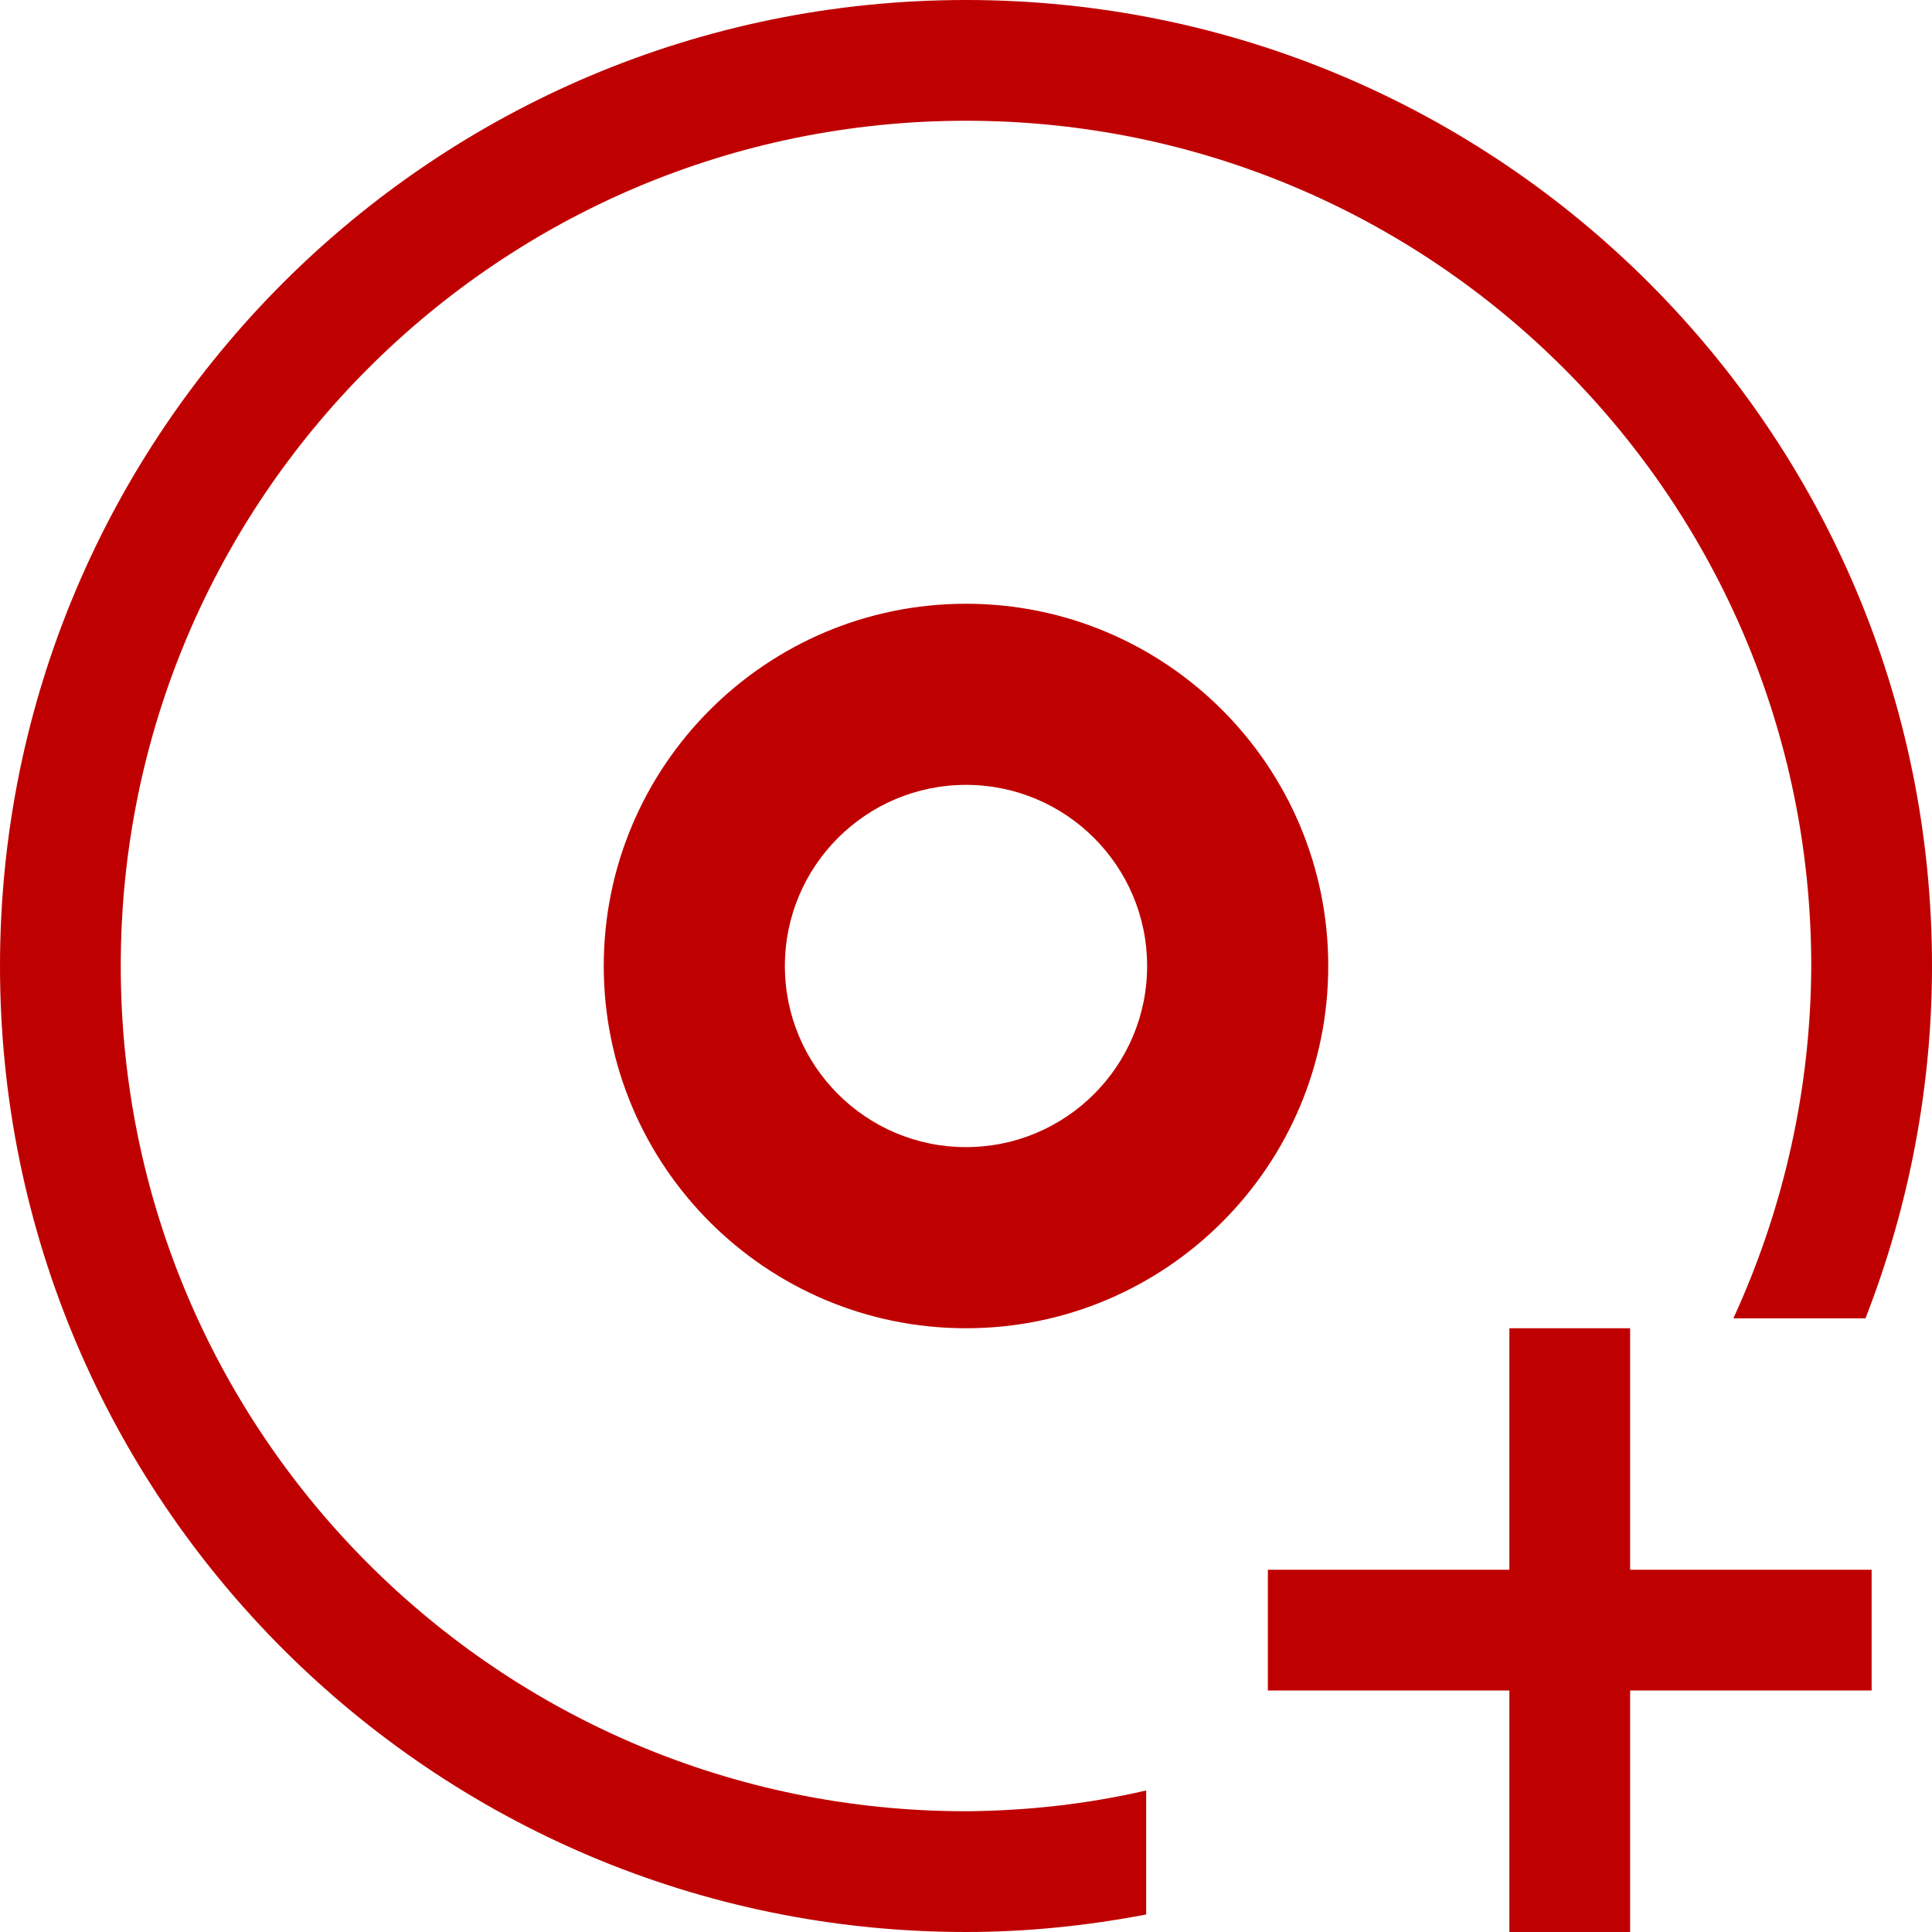 
<svg xmlns="http://www.w3.org/2000/svg" xmlns:xlink="http://www.w3.org/1999/xlink" width="16px" height="16px" viewBox="0 0 16 16" version="1.1">
<g id="surface1">
<path style=" stroke:none;fill-rule:nonzero;fill:#bf0000;fill-opacity:1;" d="M 8 0 C 3.582 0 0 3.582 0 8 C 0 12.418 3.582 16 8 16 C 8.5 16 9 15.949 9.492 15.855 L 9.492 14.828 C 9.004 14.941 8.504 14.996 8 15 C 4.133 15 1 11.867 1 8 C 1 4.133 4.133 1 8 1 C 11.867 1 15 4.133 15 8 C 14.996 9.008 14.777 10 14.355 10.918 L 15.449 10.918 C 15.812 9.988 16 8.996 16 8 C 16 3.582 12.418 0 8 0 Z M 8 5 C 6.344 5 5 6.344 5 8 C 5 9.656 6.344 11 8 11 C 9.656 11 11 9.656 11 8 C 11 6.344 9.656 5 8 5 Z M 8 6.5 C 8.828 6.5 9.5 7.172 9.5 8 C 9.5 8.828 8.828 9.5 8 9.5 C 7.172 9.5 6.5 8.828 6.5 8 C 6.5 7.172 7.172 6.5 8 6.5 Z M 8 6.5 "/>
<path style=" stroke:none;fill-rule:nonzero;fill:#bf0000;fill-opacity:1;" d="M 12.5 11 L 12.5 13 L 10.5 13 L 10.5 14 L 12.5 14 L 12.5 16 L 13.5 16 L 13.5 14 L 15.5 14 L 15.5 13 L 13.5 13 L 13.5 11 Z M 12.5 11 "/>
</g>
</svg>

